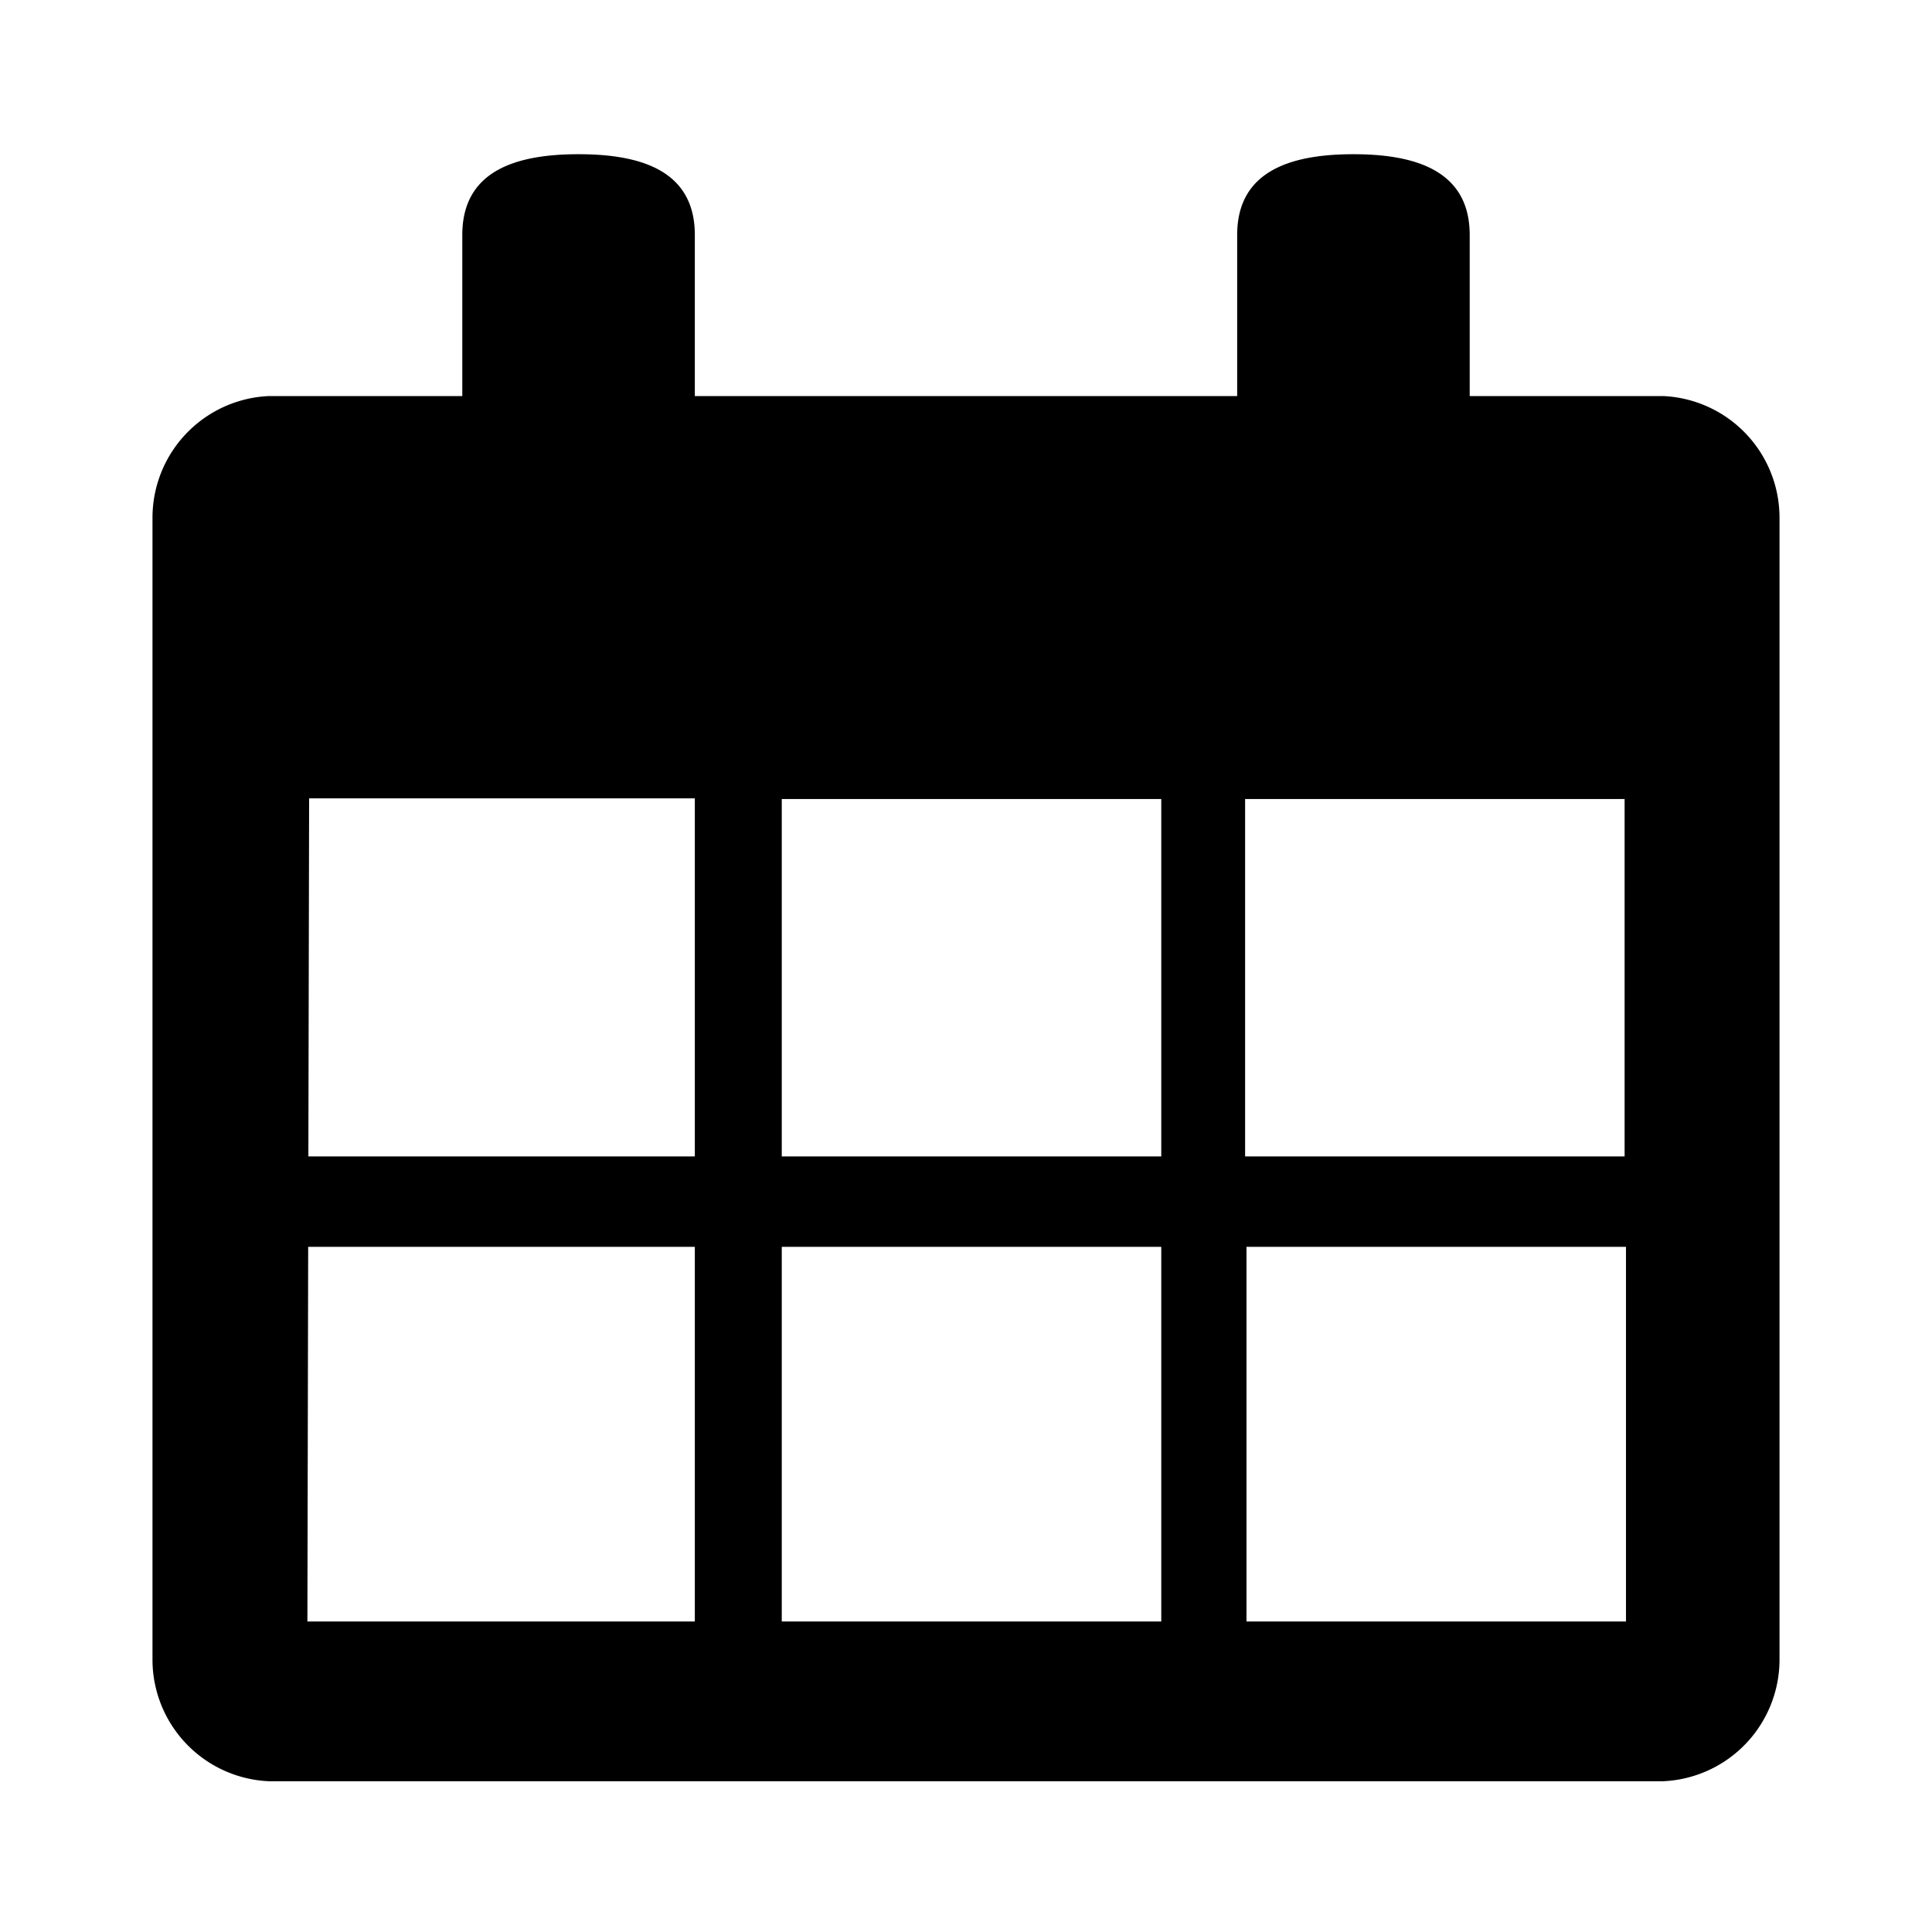 <svg xmlns="http://www.w3.org/2000/svg" viewBox="0 0 56 56" fill="currentColor"><g id="calendar"><path d="M48.21,11.48H42.6V6.81c0-1.87-1.58-2.34-3.37-2.34s-3.37.47-3.37,2.34v4.67H20.14V6.81c0-1.87-1.57-2.34-3.37-2.34s-3.37.47-3.37,2.34v4.67H7.79A3.53,3.53,0,0,0,4.42,15V48.13a3.53,3.53,0,0,0,3.37,3.5H48.21a3.53,3.53,0,0,0,3.37-3.5V15A3.53,3.53,0,0,0,48.21,11.48ZM47.09,23.16V33.52h-11V23.16ZM22.66,33.52V23.16h11V33.52Zm11,2.62V47H22.66V36.14Zm-24.7-13H20.14V33.52H8.91v2.62H20.14V47H8.91ZM36.13,47V36.14h11V47Z"/></g></svg>